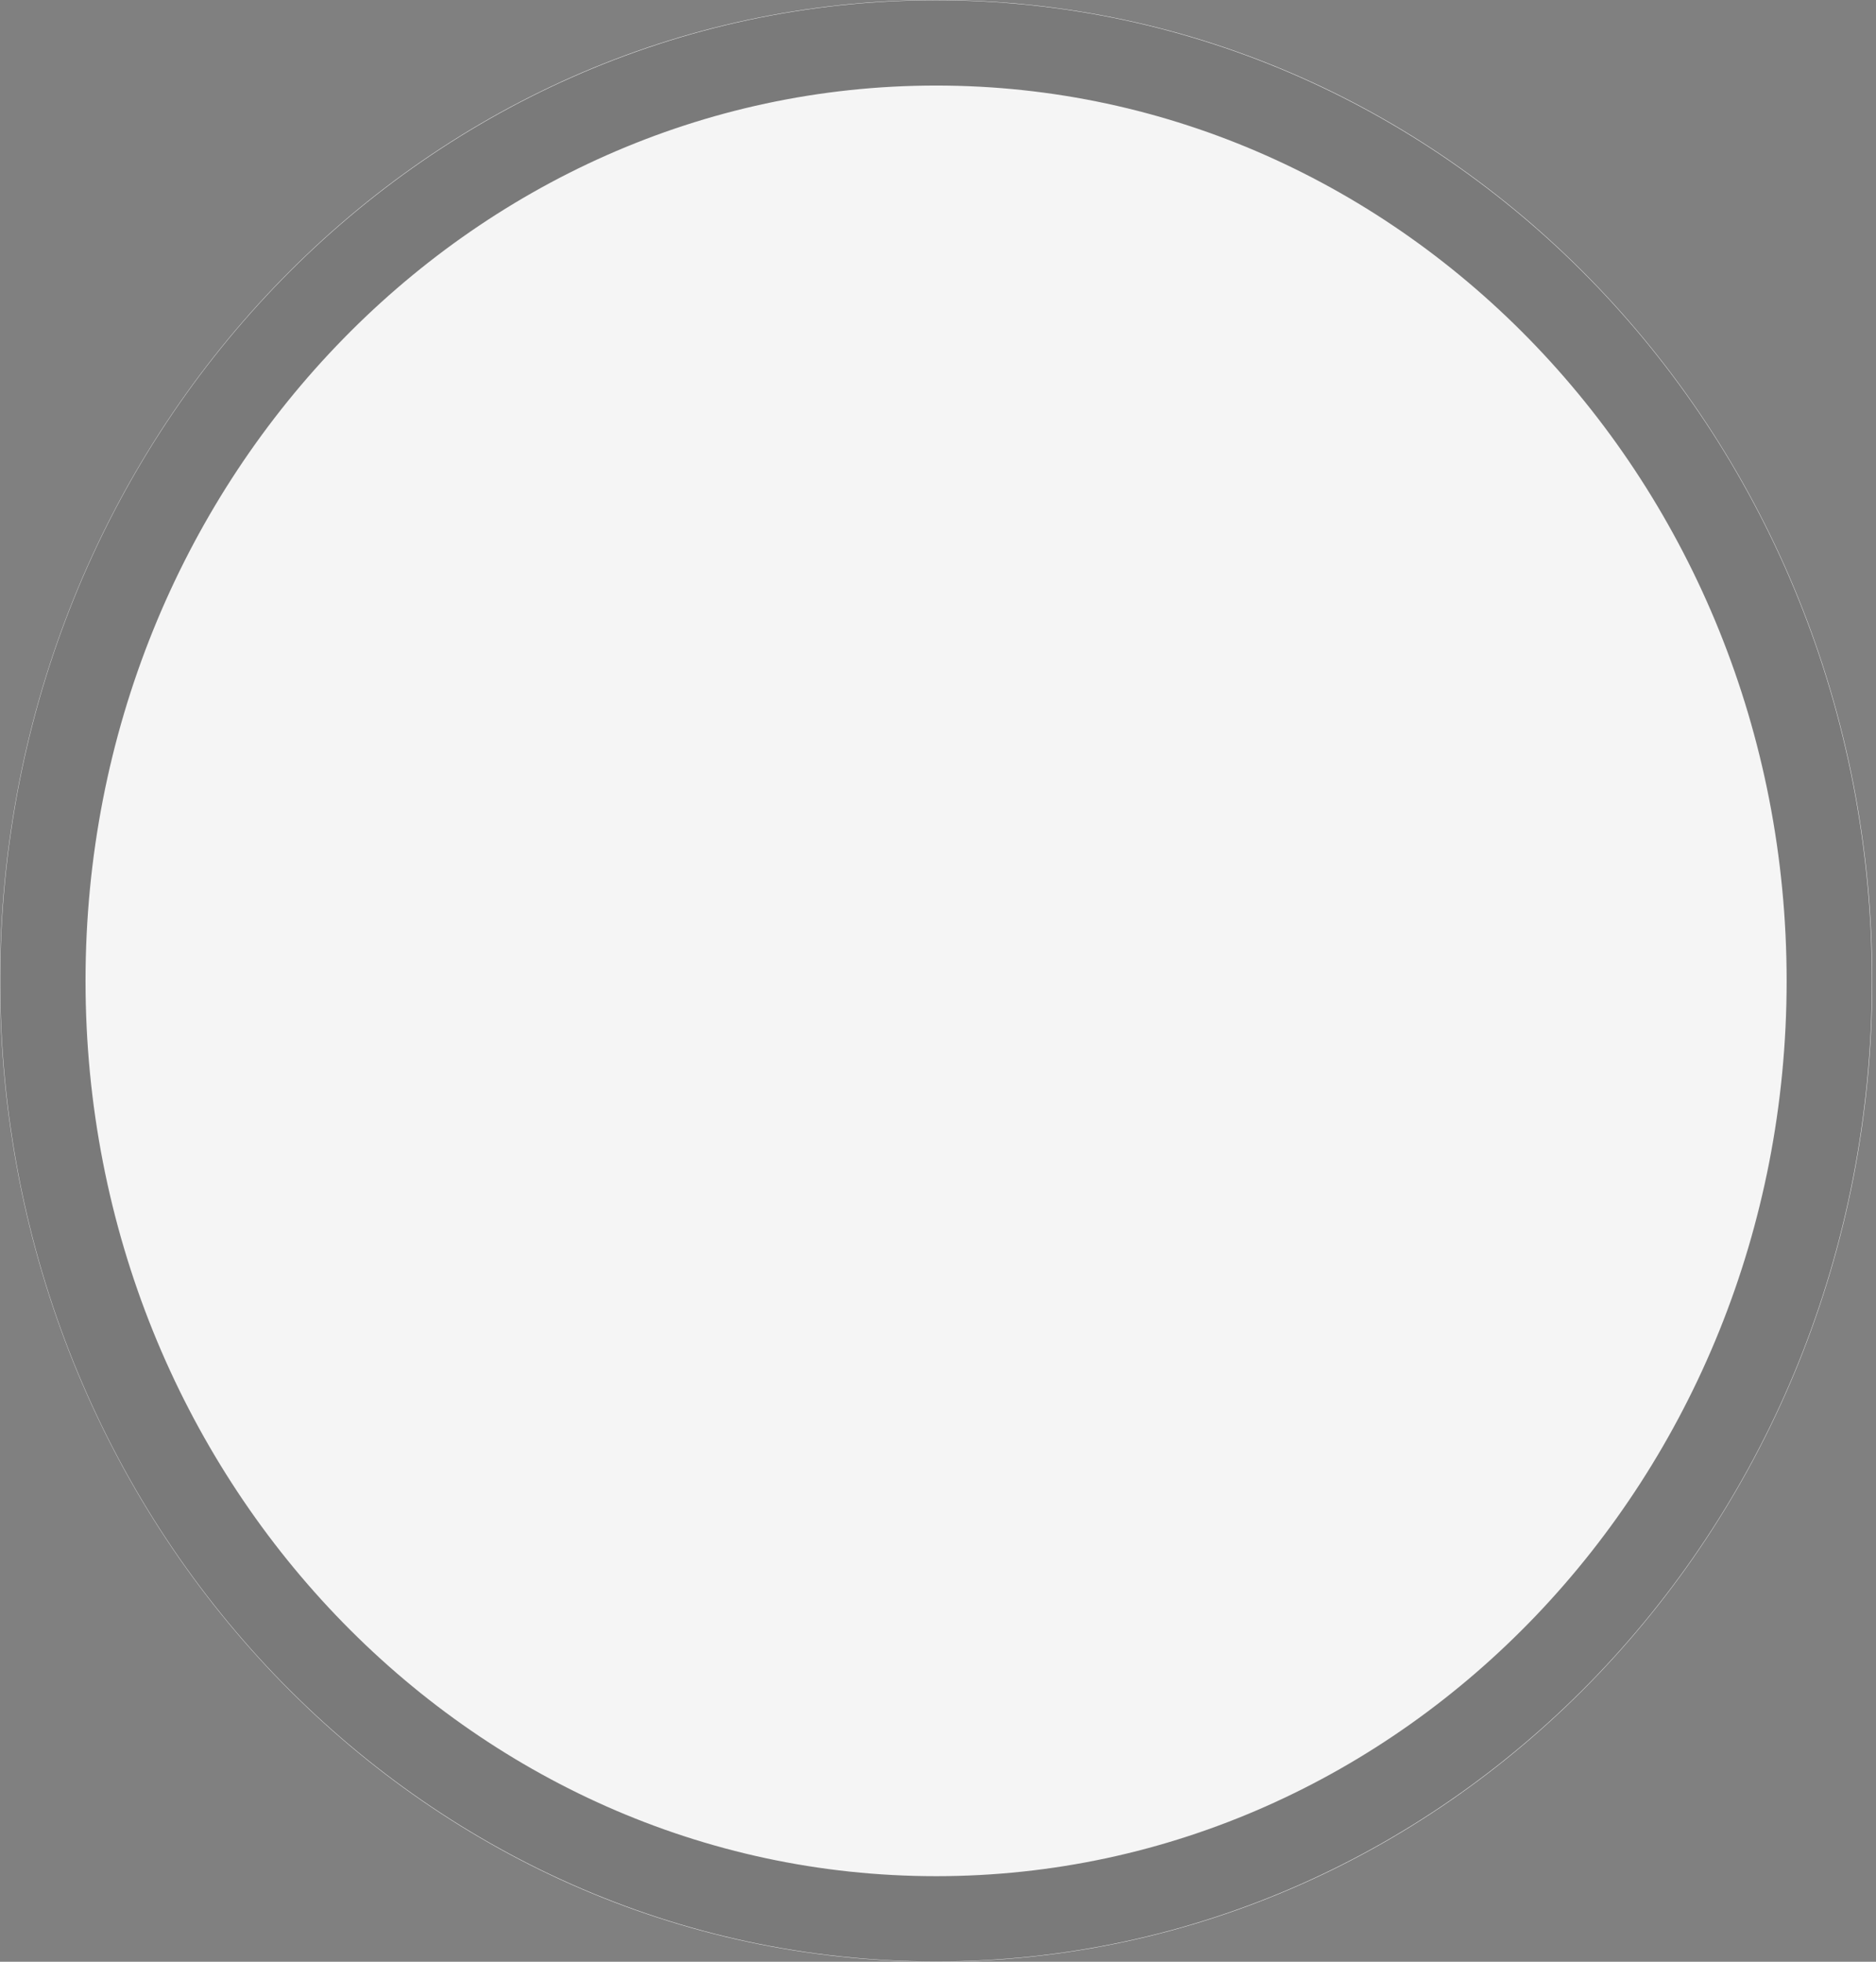 <svg width="22" height="23" viewBox="0 0 22 23" fill="none" xmlns="http://www.w3.org/2000/svg">
<rect x="0" y="0" width="22" height="23" fill="#808080" stroke="none"/>
<path d="M10.978 0C4.913 0 0 5.147 0 11.5C0 17.853 4.913 23 10.978 23C17.042 23 21.956 17.853 21.956 11.5C21.956 5.147 17.042 0 10.978 0Z" fill="#F5F5F5"/>
<path d="M0.503 11.5C0.503 5.403 5.213 0.503 10.978 0.503C16.742 0.503 21.452 5.403 21.452 11.5C21.452 17.597 16.742 22.497 10.978 22.497C5.213 22.497 0.503 17.597 0.503 11.5Z" stroke="black" stroke-opacity="0.5"/>
</svg>
